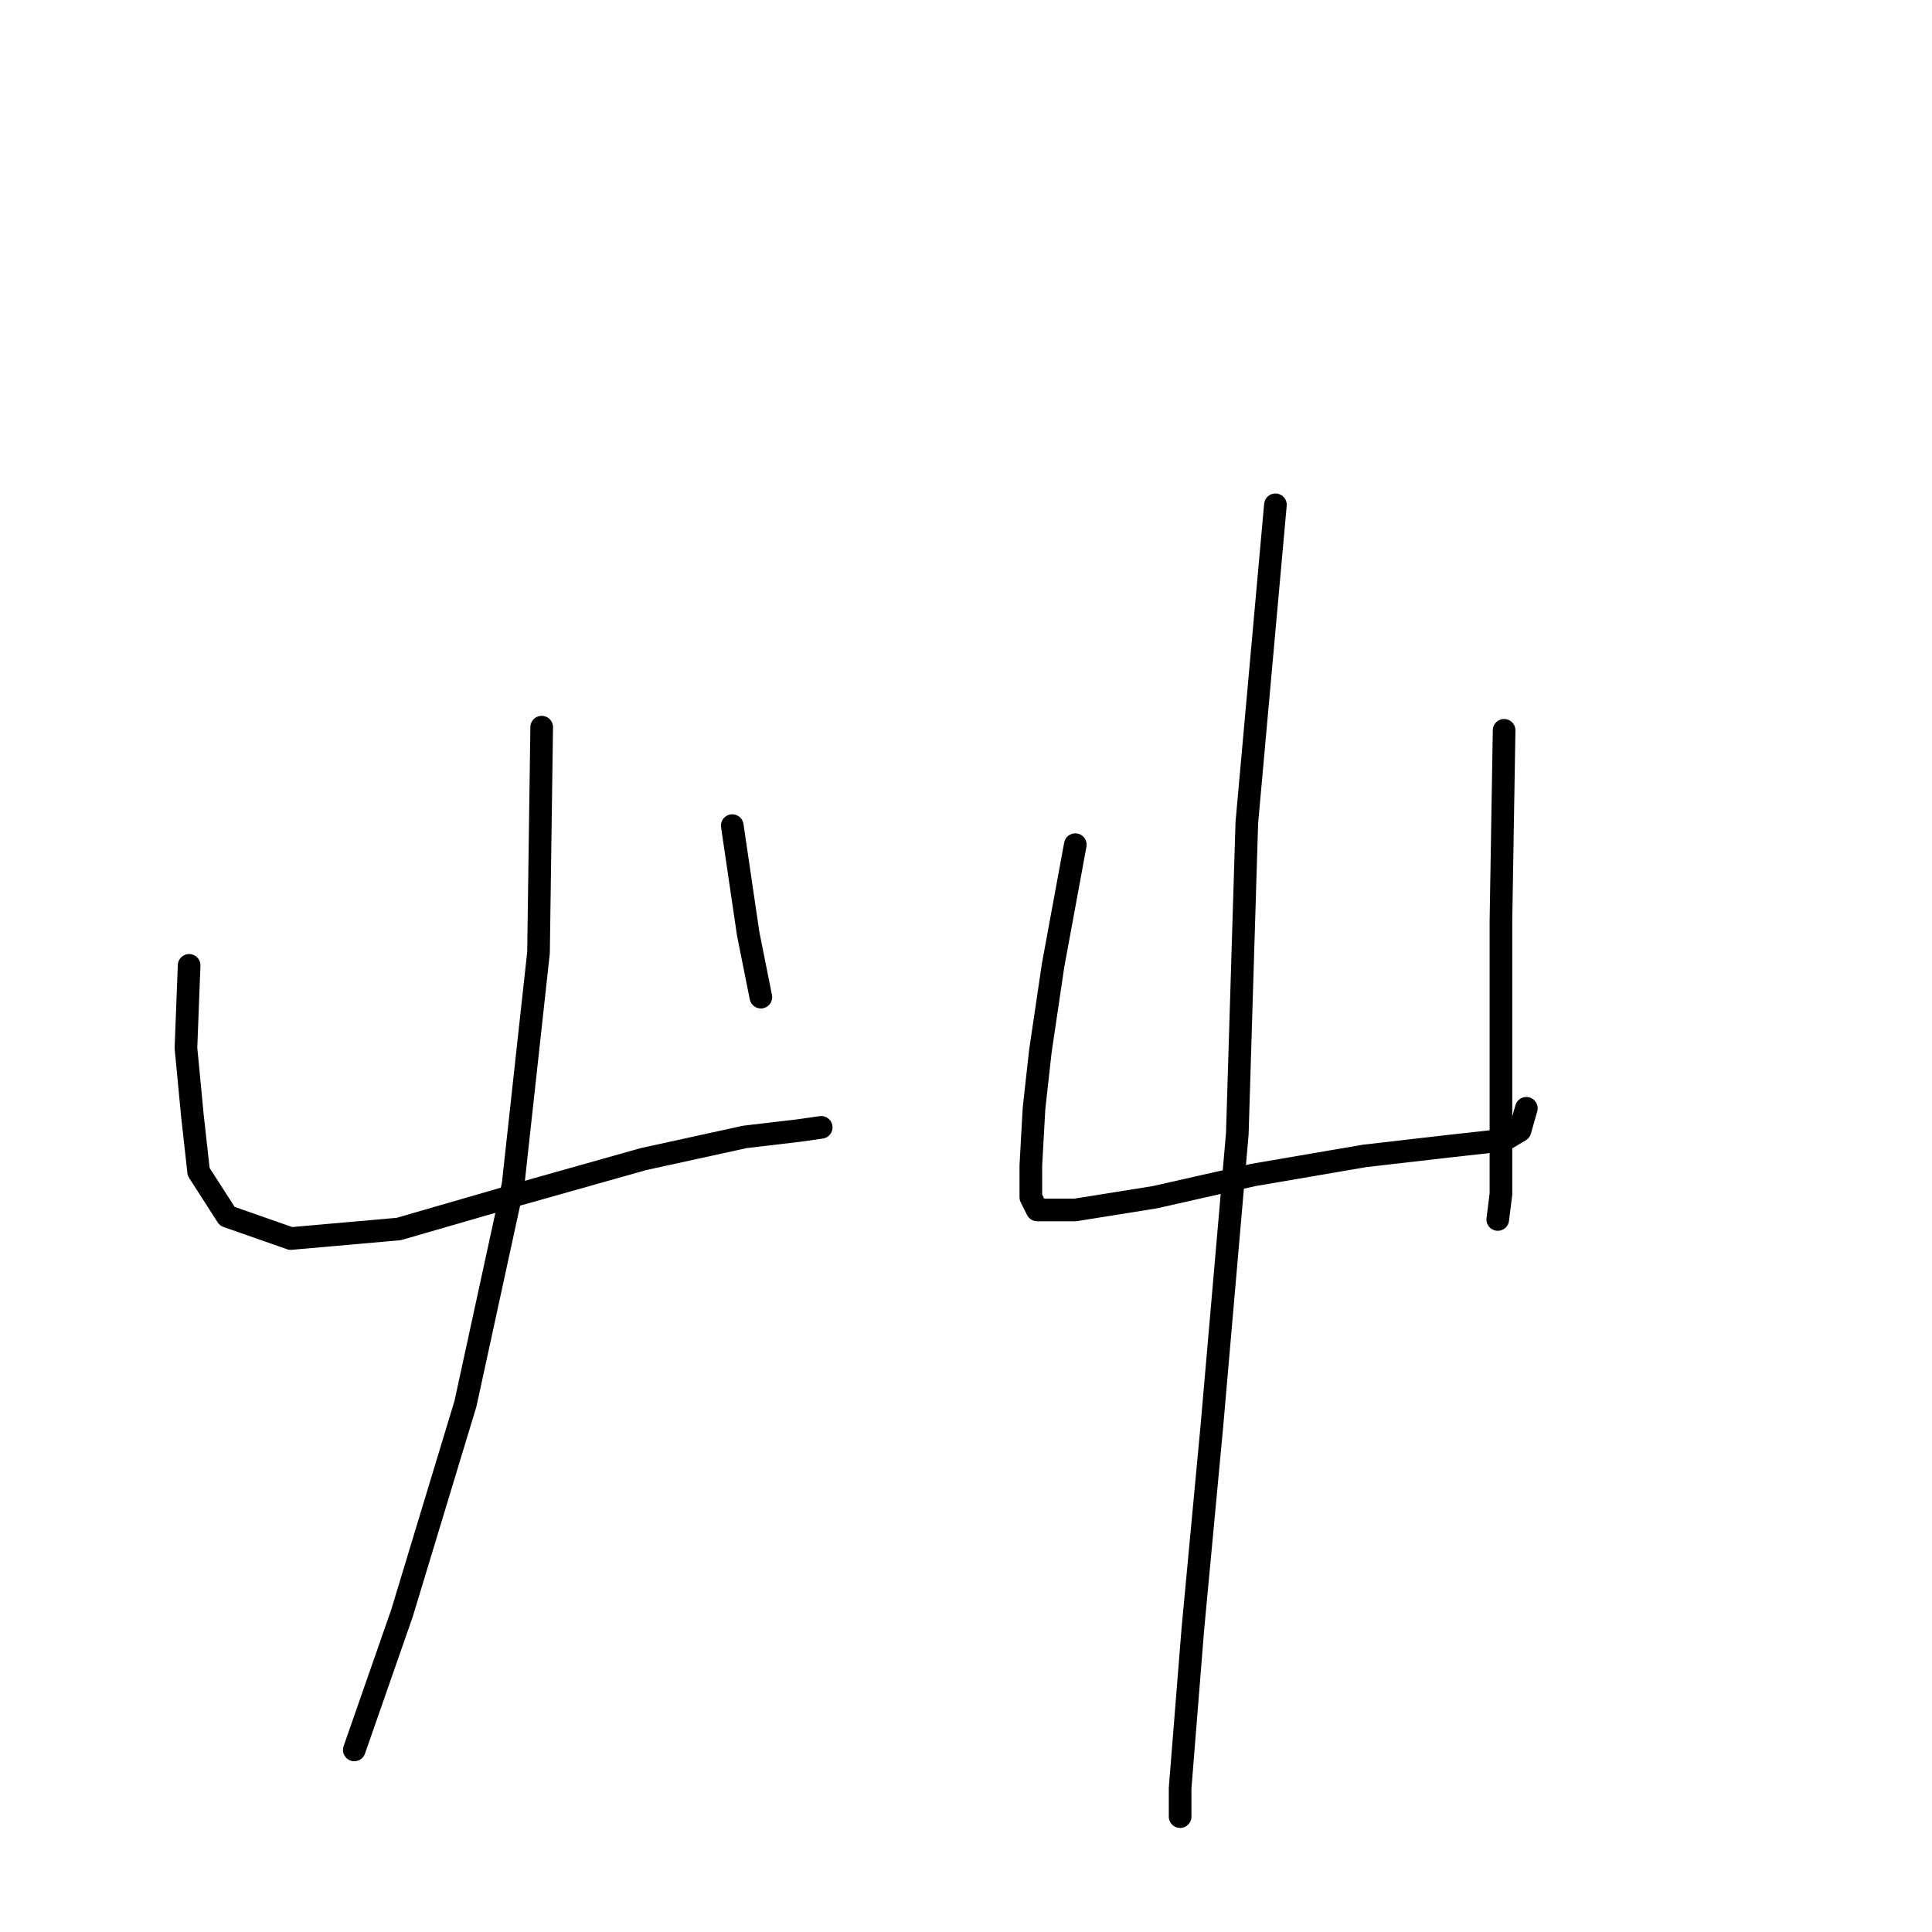 <?xml version="1.0" standalone="no"?>
    <svg width="256" height="256" xmlns="http://www.w3.org/2000/svg" version="1.1">
    <polyline stroke="black" stroke-width="3" stroke-linecap="round" fill="transparent" stroke-linejoin="round" points="25.06 127.916 24.639 138.859 25.481 147.698 26.322 155.273 30.11 161.166 38.528 164.112 52.838 162.849 68.831 158.219 85.245 153.59 98.713 150.644 105.868 149.802 108.814 149.381 108.814 149.381 " />
        <polyline stroke="black" stroke-width="3" stroke-linecap="round" fill="transparent" stroke-linejoin="round" points="97.03 109.398 99.134 123.708 100.818 132.125 100.818 132.125 " />
        <polyline stroke="black" stroke-width="3" stroke-linecap="round" fill="transparent" stroke-linejoin="round" points="71.777 96.351 71.356 126.233 67.989 156.957 61.676 185.997 53.259 213.775 46.945 231.873 46.945 231.873 " />
        <polyline stroke="black" stroke-width="3" stroke-linecap="round" fill="transparent" stroke-linejoin="round" points="142.484 111.923 139.538 127.916 137.855 139.28 137.013 146.856 136.592 154.432 136.592 158.64 137.434 160.324 142.484 160.324 153.006 158.64 166.053 155.694 180.784 153.169 191.727 151.906 199.303 151.065 201.407 149.802 202.249 146.856 202.249 146.856 " />
        <polyline stroke="black" stroke-width="3" stroke-linecap="round" fill="transparent" stroke-linejoin="round" points="199.303 96.771 198.882 122.024 198.882 147.698 198.882 158.219 198.461 161.586 198.461 161.586 " />
        <polyline stroke="black" stroke-width="3" stroke-linecap="round" fill="transparent" stroke-linejoin="round" points="169 66.889 165.212 108.977 163.949 150.223 160.582 188.943 158.057 215.88 156.373 236.923 156.373 240.711 156.373 240.711 " />
        </svg>
